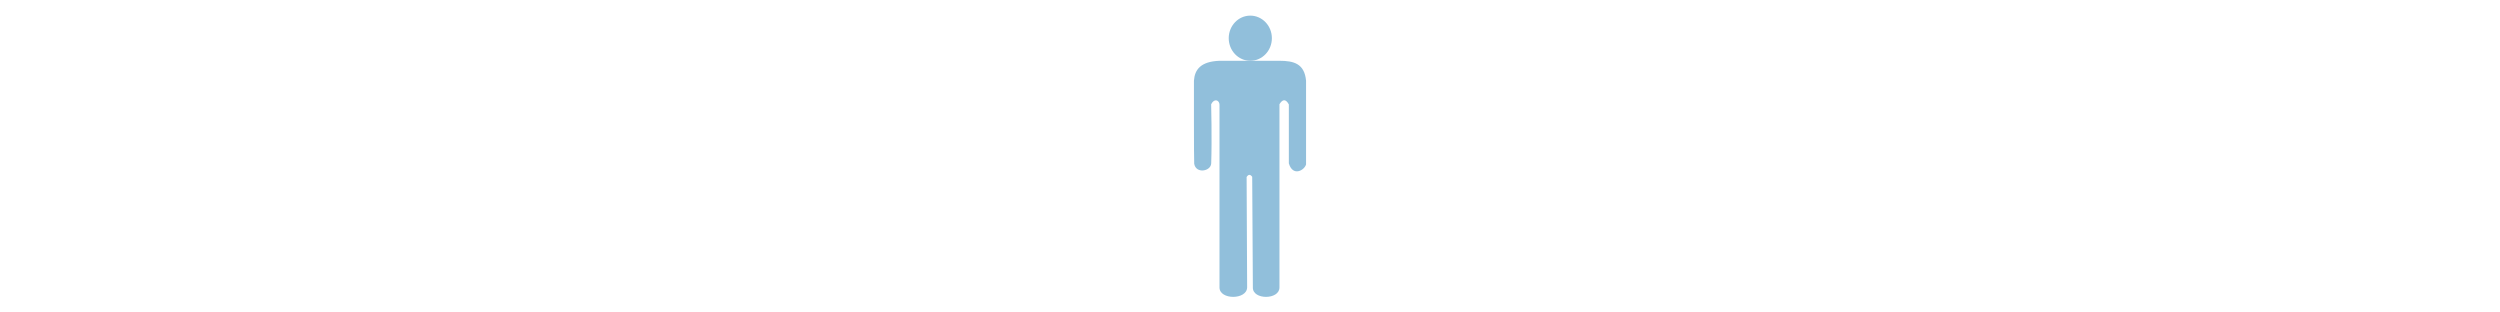 <svg width="100%" height="100px" id="Graphic_Elements" data-name="Graphic Elements" xmlns="http://www.w3.org/2000/svg" viewBox="0 0 800 1200">
<g id="Graphic_Elements-2" data-name="Graphic Elements"><path id="path18667" d="M282.86,233.41c-72.57,2.75-95.11,34-98.13,76.38,0,0-.35,311.09,1,319,6.65,39.69,64.2,29.23,65.28-1.54,3.27-92.61-.17-227-.17-227,12.38-24.75,32-15.22,32,2v701.53c0,48.25,104.79,48.25,106.15,0l-2-424.1c7.15-11.18,14.3-10.46,21.45-.8L411,1103.82c-1.44,48.24,102.13,48.24,102.13,0V400.26c12-19.89,24-21.07,36.05.73V627.41c15.12,51.46,59.31,27.29,66.09,4V309.83c-6.16-65.14-46.35-76.4-102.19-76.4Z" style="fill:#91bfdb"/><path id="path19460" d="M484,146.7c0,47.89-37.09,86.71-82.84,86.71s-82.85-38.82-82.85-86.71S355.37,60,401.13,60,484,98.82,484,146.7Z" style="fill:#91bfdb"/></g></svg>